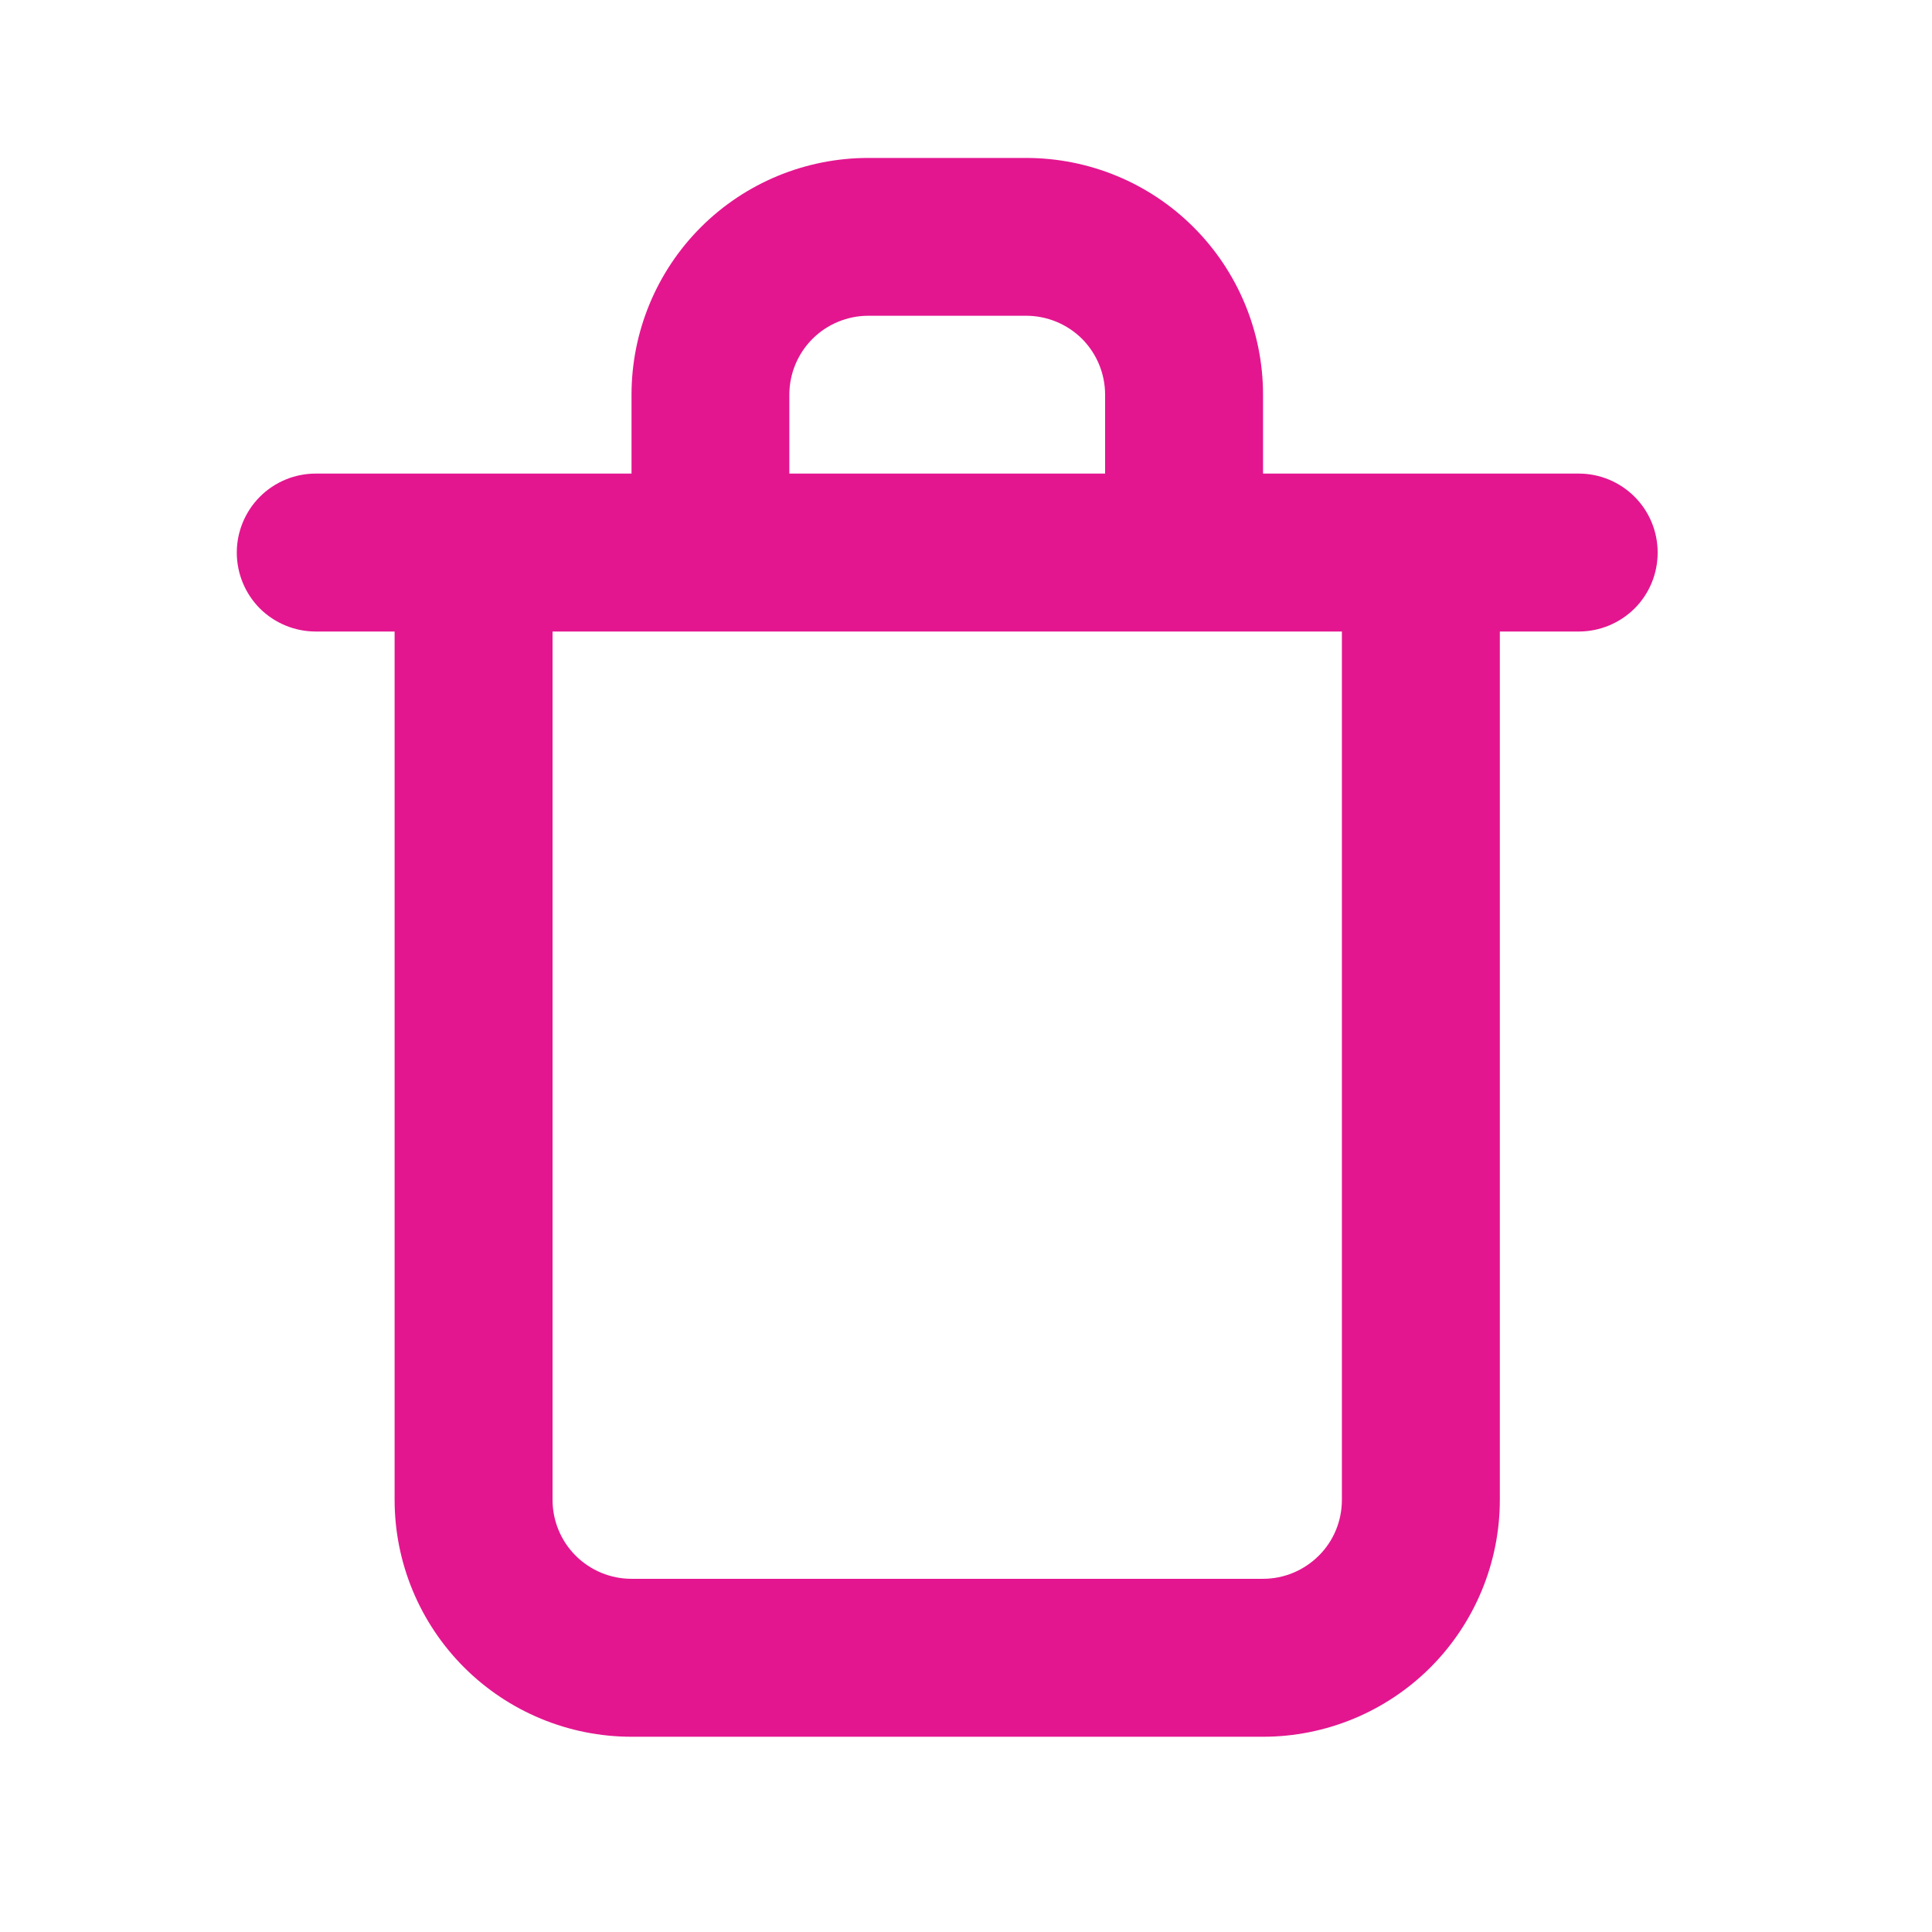 <svg width="16" height="16" viewBox="0 0 16 16" fill="none" xmlns="http://www.w3.org/2000/svg">
<path d="M13.075 3.922H10.46V3.269C10.46 2.749 10.253 2.25 9.885 1.882C9.517 1.514 9.019 1.308 8.498 1.308H7.191C6.671 1.308 6.172 1.514 5.804 1.882C5.436 2.25 5.23 2.749 5.23 3.269V3.922H2.615C2.441 3.922 2.275 3.991 2.152 4.114C2.03 4.237 1.961 4.403 1.961 4.576C1.961 4.75 2.03 4.916 2.152 5.039C2.275 5.161 2.441 5.23 2.615 5.23H3.268V12.421C3.268 12.941 3.475 13.44 3.843 13.808C4.211 14.176 4.71 14.383 5.23 14.383H10.46C10.98 14.383 11.479 14.176 11.847 13.808C12.214 13.44 12.421 12.941 12.421 12.421V5.23H13.075C13.248 5.23 13.414 5.161 13.537 5.039C13.66 4.916 13.728 4.75 13.728 4.576C13.728 4.403 13.66 4.237 13.537 4.114C13.414 3.991 13.248 3.922 13.075 3.922ZM6.537 3.269C6.537 3.095 6.606 2.929 6.729 2.806C6.851 2.684 7.018 2.615 7.191 2.615H8.498C8.672 2.615 8.838 2.684 8.961 2.806C9.083 2.929 9.152 3.095 9.152 3.269V3.922H6.537V3.269ZM11.113 12.421C11.113 12.595 11.045 12.761 10.922 12.883C10.799 13.006 10.633 13.075 10.46 13.075H5.23C5.056 13.075 4.89 13.006 4.767 12.883C4.645 12.761 4.576 12.595 4.576 12.421V5.23H11.113V12.421Z" fill="#E3168F"/>
</svg>
